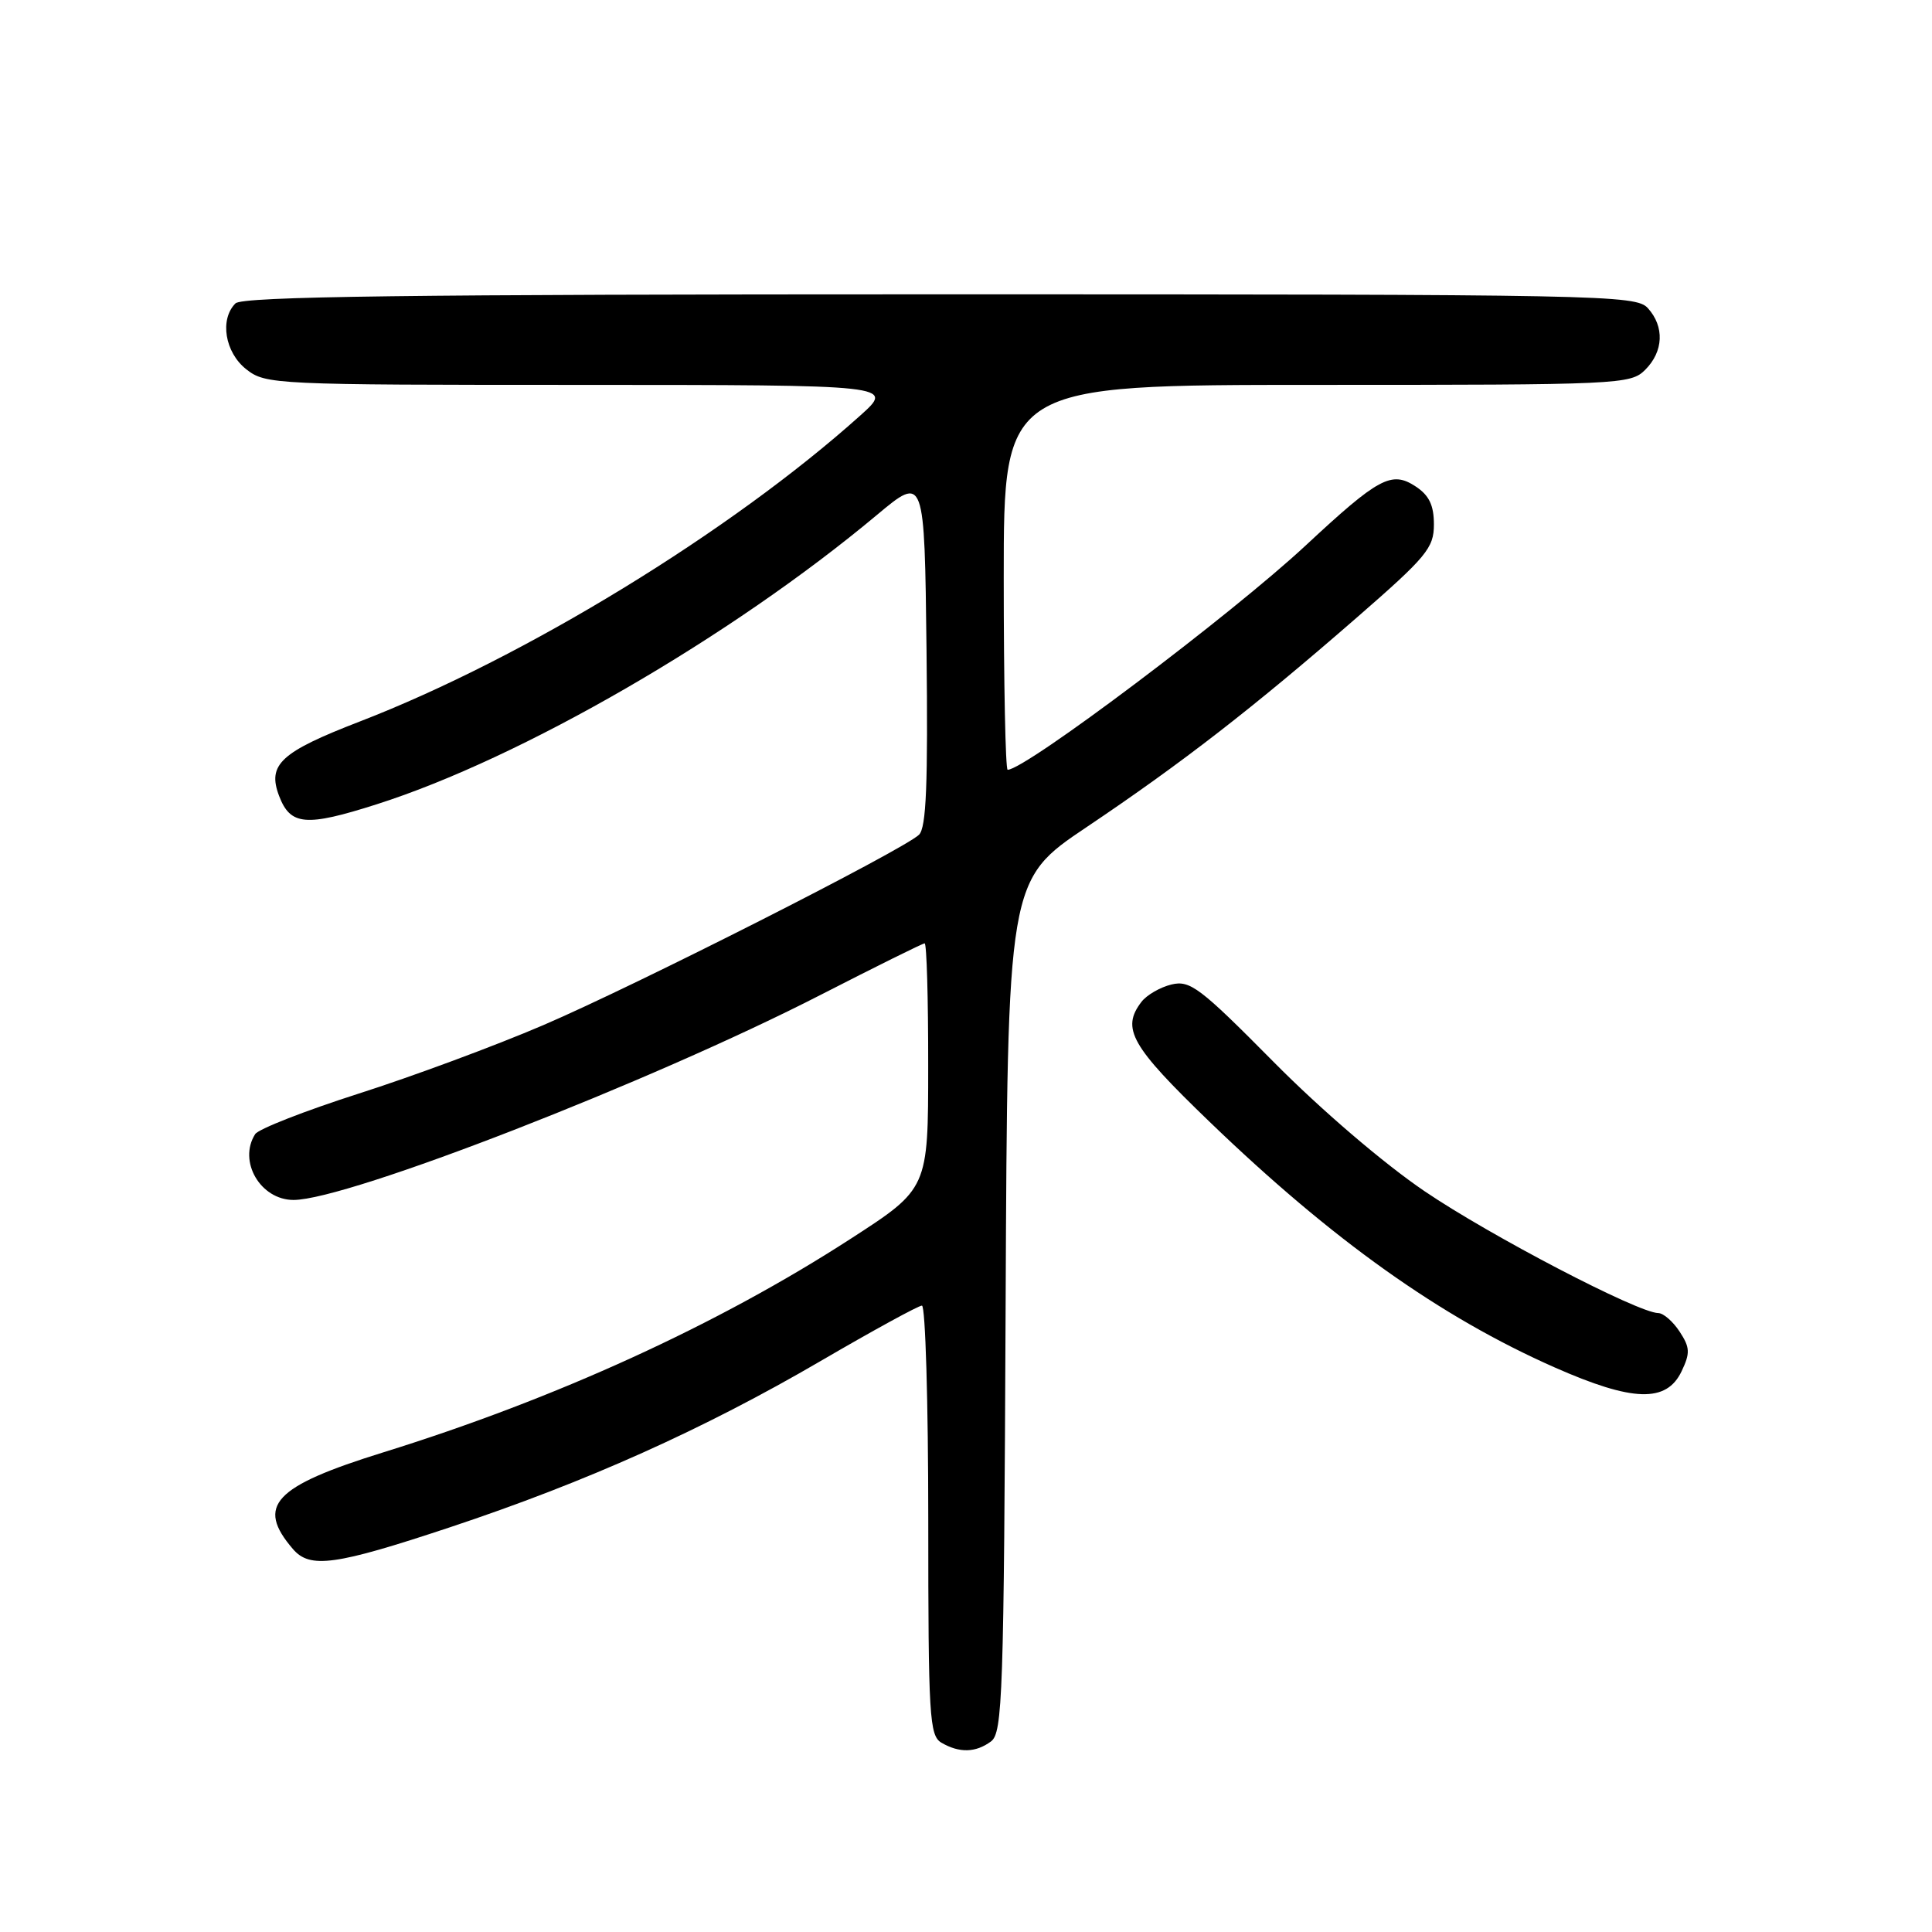 <?xml version="1.0" encoding="UTF-8" standalone="no"?>
<!DOCTYPE svg PUBLIC "-//W3C//DTD SVG 1.1//EN" "http://www.w3.org/Graphics/SVG/1.1/DTD/svg11.dtd" >
<svg xmlns="http://www.w3.org/2000/svg" xmlns:xlink="http://www.w3.org/1999/xlink" version="1.1" viewBox="0 0 256 256">
 <g >
 <path fill="currentColor"
d=" M 131.31 230.75 C 132.85 229.61 133.02 224.71 133.25 173.07 C 133.50 116.63 133.50 116.63 144.02 109.57 C 156.67 101.07 166.07 93.77 179.75 81.86 C 189.04 73.77 190.00 72.62 190.00 69.49 C 190.00 66.95 189.37 65.63 187.57 64.45 C 184.38 62.36 182.68 63.28 173.04 72.25 C 163.17 81.44 135.86 102.00 133.52 102.00 C 133.23 102.00 133.00 90.53 133.00 76.50 C 133.00 51.00 133.00 51.00 174.50 51.00 C 214.67 51.00 216.06 50.94 218.00 49.00 C 220.43 46.57 220.57 43.29 218.35 40.83 C 216.76 39.08 212.54 39.00 124.55 39.00 C 54.21 39.00 32.12 39.28 31.20 40.20 C 29.08 42.32 29.80 46.70 32.63 48.93 C 35.20 50.95 36.30 51.00 76.88 51.00 C 118.50 51.01 118.50 51.01 114.00 55.05 C 96.88 70.42 69.46 87.19 47.68 95.60 C 37.17 99.66 35.40 101.30 36.98 105.46 C 38.48 109.39 40.51 109.57 49.89 106.58 C 69.06 100.48 96.87 84.40 116.20 68.23 C 122.50 62.97 122.50 62.97 122.77 86.18 C 122.97 103.92 122.74 109.68 121.77 110.61 C 119.64 112.64 84.24 130.58 71.98 135.84 C 65.64 138.56 54.64 142.64 47.52 144.91 C 40.41 147.19 34.24 149.60 33.81 150.28 C 31.52 153.88 34.51 159.00 38.90 159.00 C 46.09 158.99 86.32 143.33 108.77 131.81 C 116.07 128.07 122.26 125.00 122.52 125.00 C 122.79 125.00 123.00 132.31 122.99 141.25 C 122.99 157.50 122.99 157.50 112.74 164.13 C 95.13 175.53 73.66 185.34 50.77 192.45 C 36.26 196.96 33.88 199.51 38.81 205.25 C 41.07 207.89 44.40 207.43 59.60 202.38 C 77.66 196.38 93.18 189.42 108.76 180.33 C 115.67 176.30 121.70 173.00 122.16 173.00 C 122.62 173.00 123.00 185.80 123.00 201.45 C 123.00 227.49 123.15 229.99 124.75 230.92 C 127.12 232.30 129.28 232.25 131.31 230.75 Z  M 222.82 181.70 C 223.97 179.29 223.94 178.55 222.56 176.45 C 221.68 175.10 220.40 173.99 219.73 173.99 C 217.04 173.95 197.48 163.76 188.76 157.84 C 183.35 154.17 175.02 147.04 168.73 140.68 C 159.00 130.85 157.69 129.86 155.23 130.45 C 153.73 130.81 151.94 131.85 151.25 132.75 C 148.54 136.29 149.85 138.60 160.27 148.64 C 176.57 164.34 190.82 174.48 206.00 181.19 C 216.35 185.76 220.82 185.90 222.82 181.70 Z "/>
</g>
</svg>